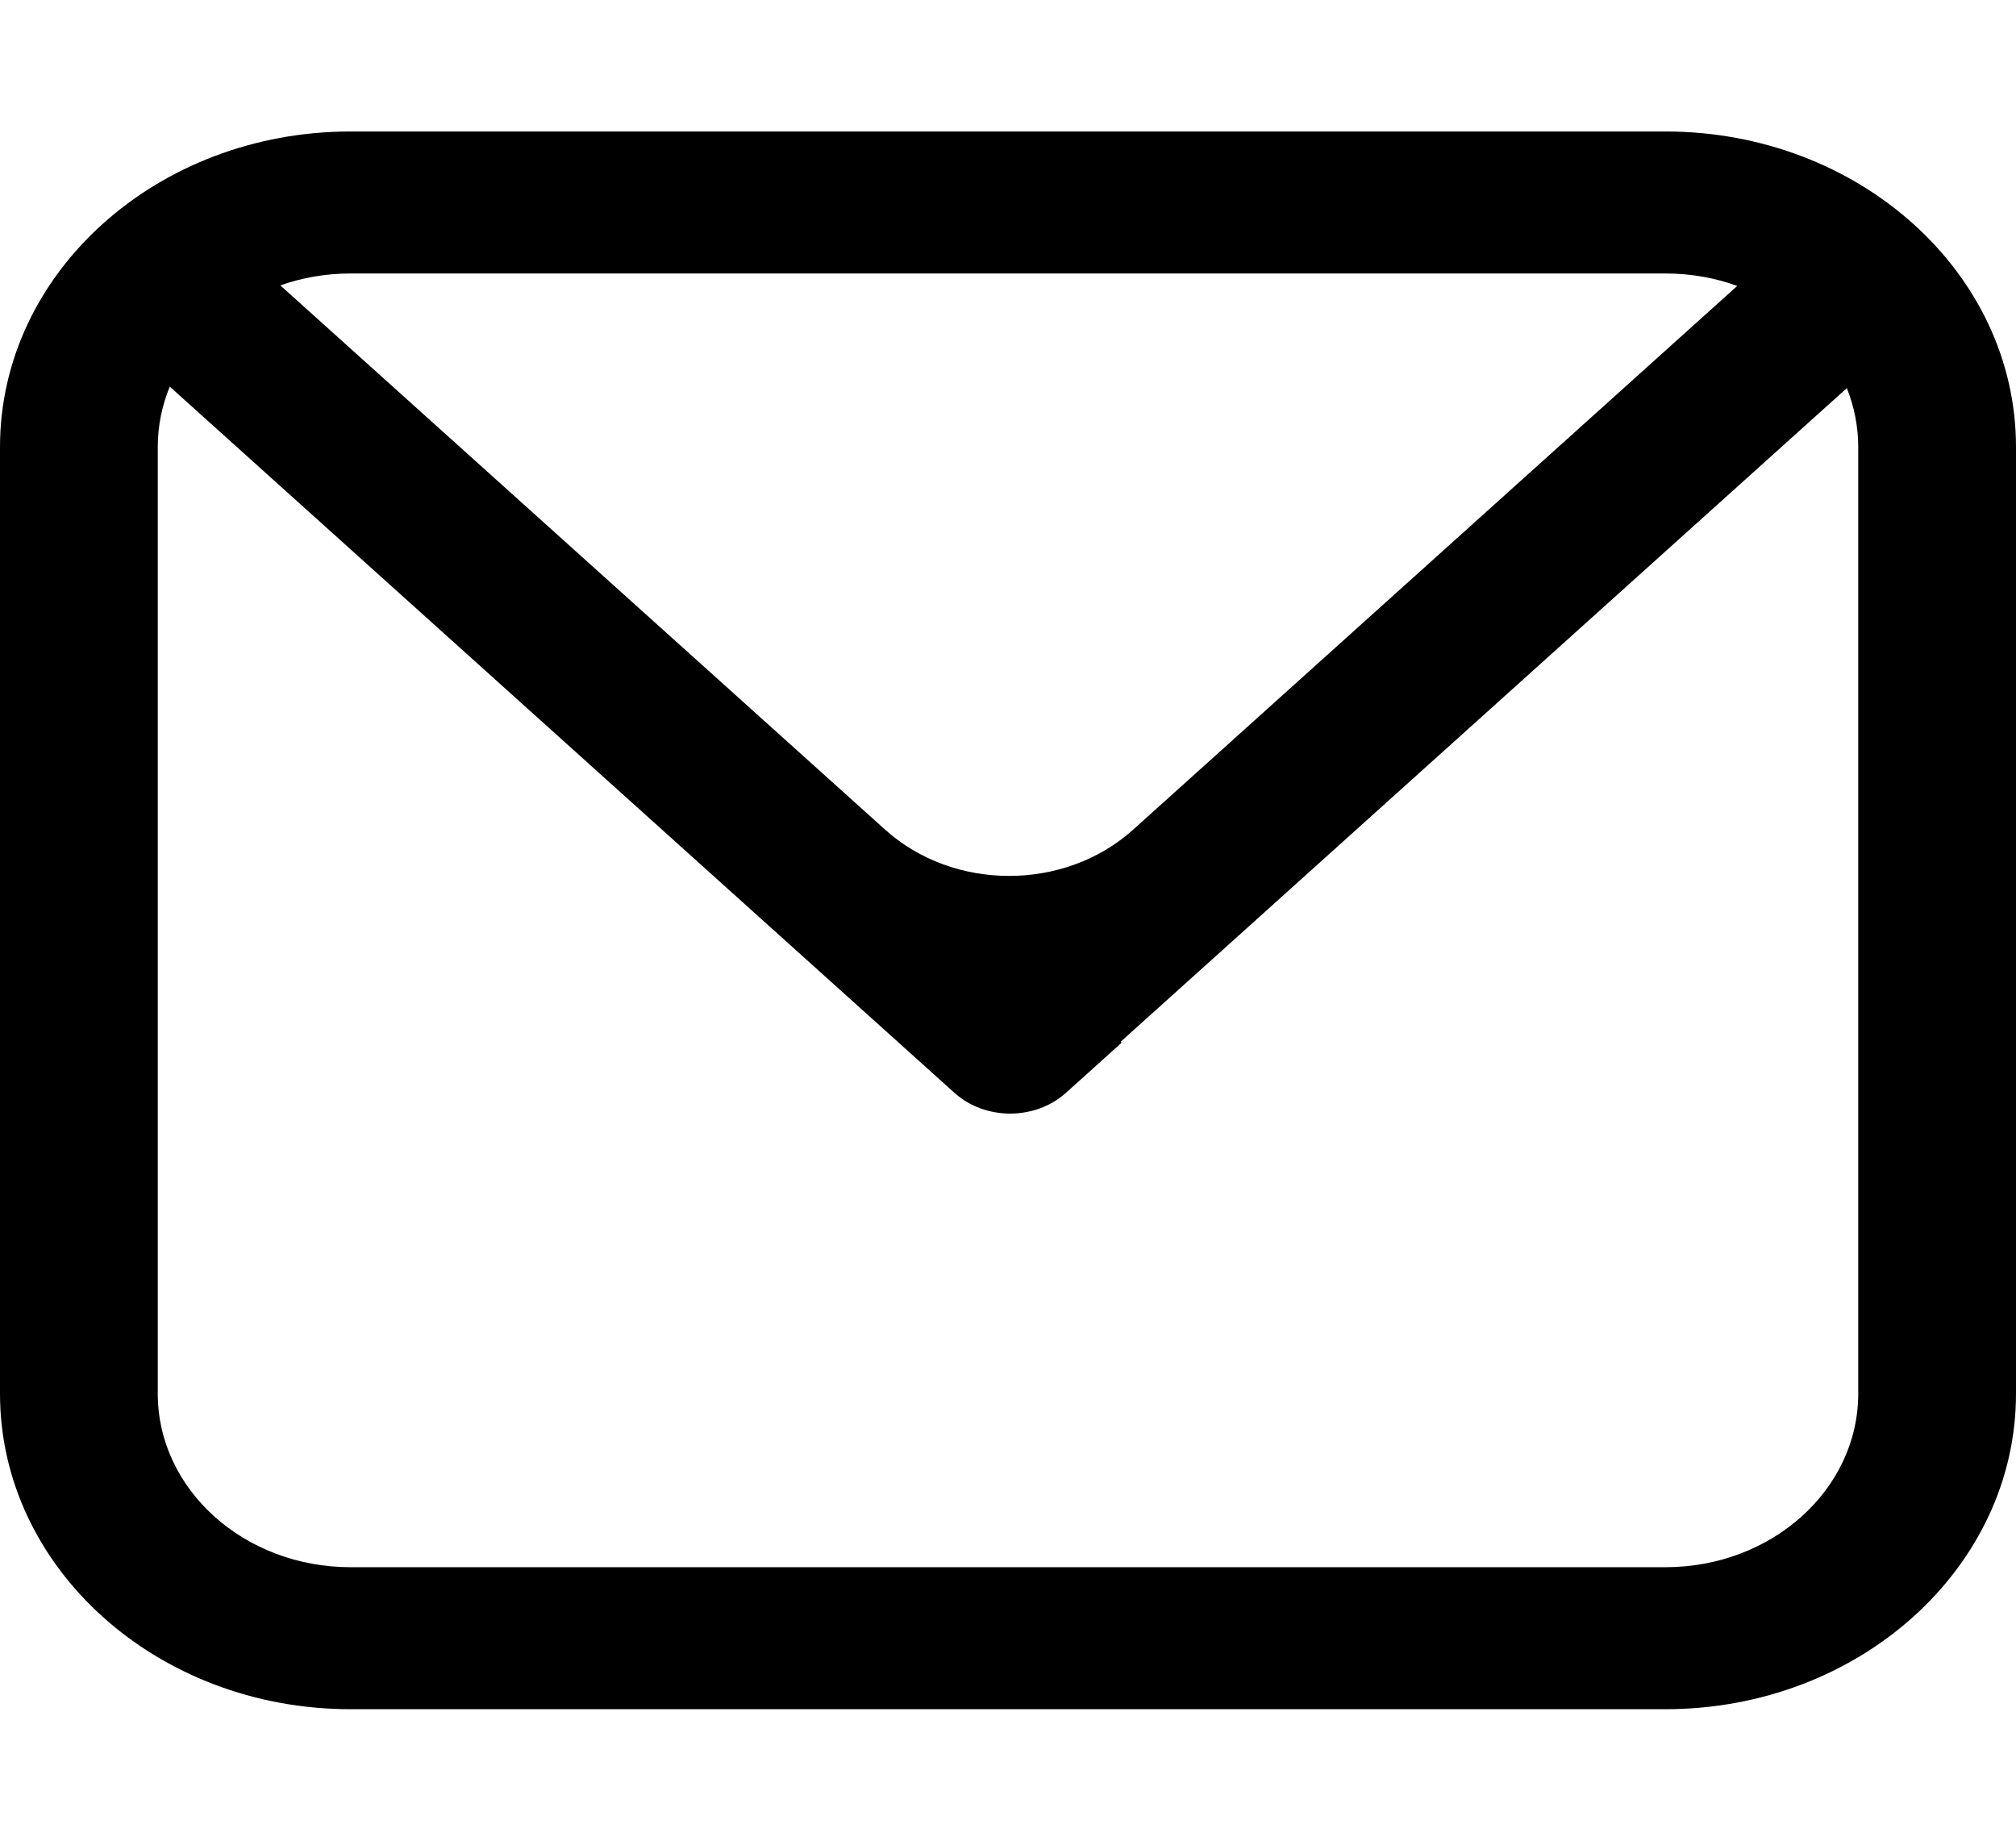 <svg width="23" height="21" viewBox="0 0 23 21" xmlns="http://www.w3.org/2000/svg">
<path fill-rule="evenodd" clip-rule="evenodd" d="M0 5.1C0 3.112 1.791 1.5 4 1.5H19C21.209 1.5 23 3.112 23 5.1V15.9C23 17.888 21.209 19.5 19 19.5H4C1.791 19.5 0 17.888 0 15.9V5.1ZM4 3.12H19C19.29 3.12 19.567 3.17 19.82 3.262L12.927 9.466C12.146 10.169 10.88 10.169 10.099 9.466L3.198 3.256C3.447 3.168 3.717 3.12 4 3.12ZM1.937 4.411C1.848 4.626 1.8 4.858 1.8 5.1V15.9C1.8 16.994 2.785 17.88 4 17.88H19C20.215 17.88 21.2 16.994 21.2 15.9V5.1C21.2 4.864 21.154 4.638 21.07 4.428L12.792 11.879C12.788 11.882 12.788 11.887 12.792 11.89C12.795 11.893 12.795 11.898 12.792 11.9L12.162 12.467C11.81 12.784 11.239 12.784 10.888 12.467L1.937 4.411Z"/>
</svg>
